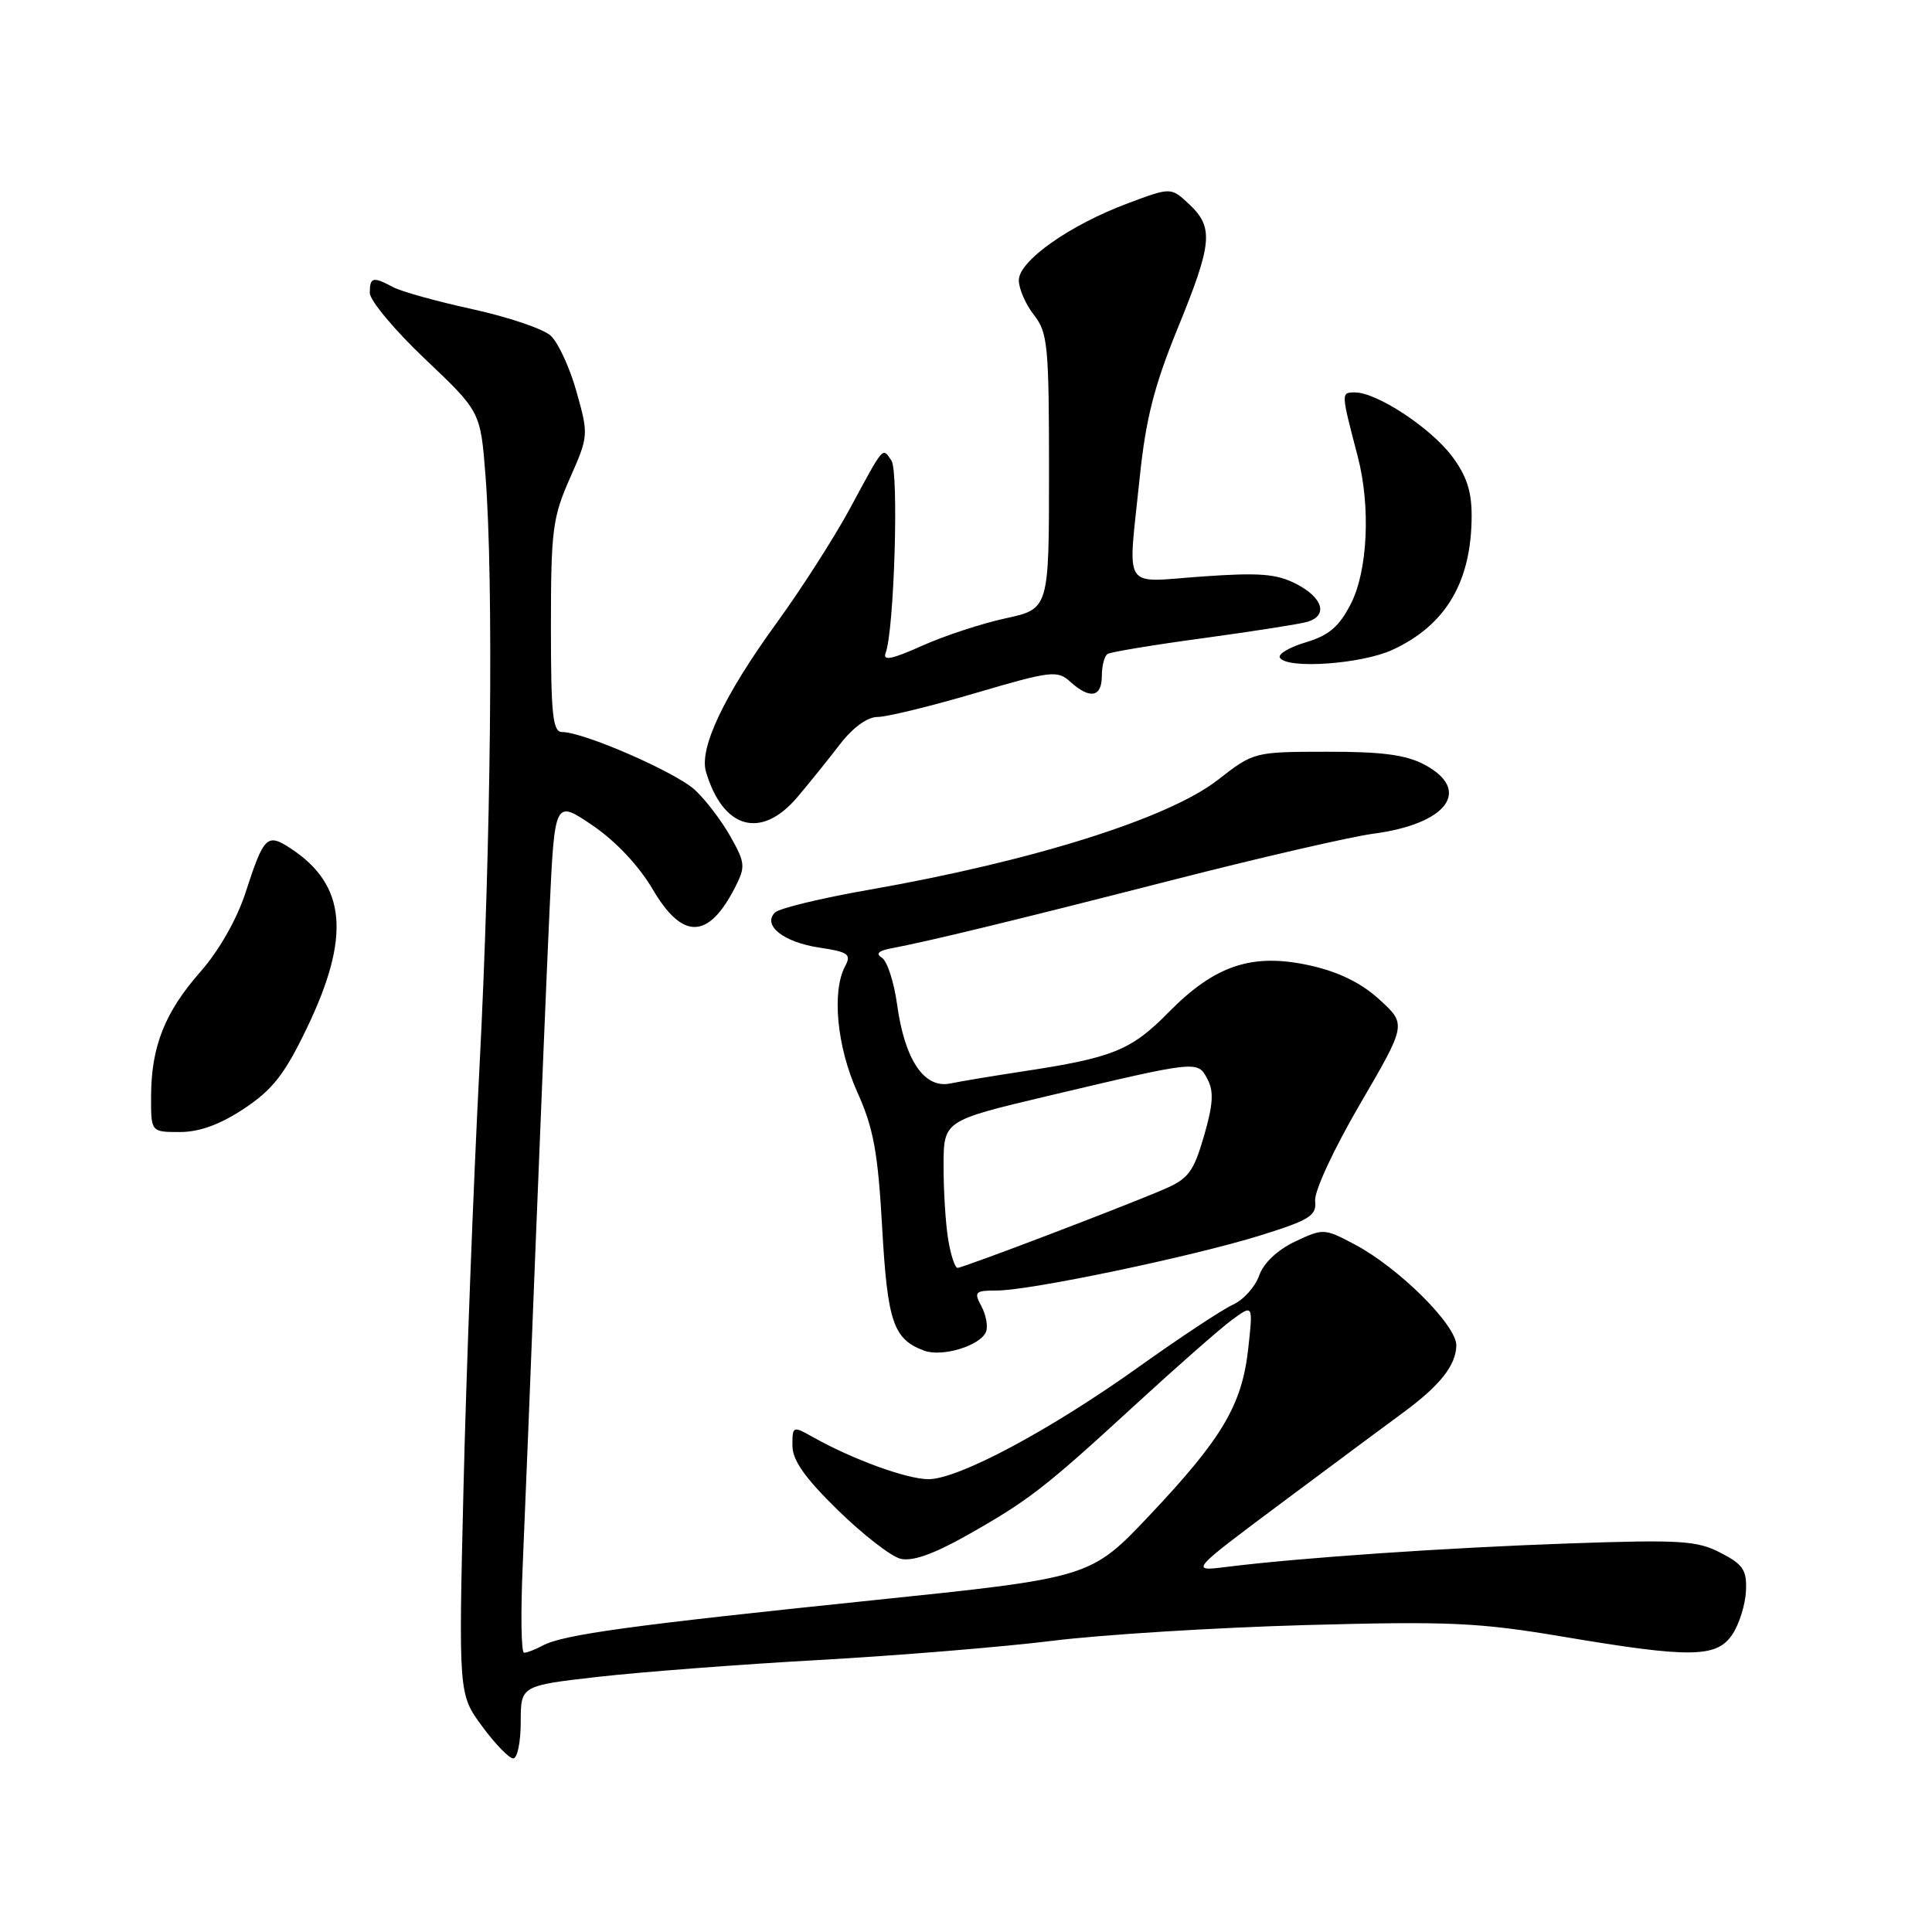 <?xml version="1.0" encoding="UTF-8" standalone="no"?>
<!DOCTYPE svg PUBLIC "-//W3C//DTD SVG 1.1//EN" "http://www.w3.org/Graphics/SVG/1.1/DTD/svg11.dtd" >
<svg xmlns="http://www.w3.org/2000/svg" xmlns:xlink="http://www.w3.org/1999/xlink" version="1.1" viewBox="0 0 256 256">
 <g >
 <path fill="currentColor"
d=" M 69.00 228.18 C 69.00 223.36 69.00 223.36 79.25 222.19 C 84.89 221.55 98.05 220.54 108.50 219.96 C 118.95 219.37 132.90 218.23 139.50 217.41 C 146.10 216.59 161.18 215.66 173.00 215.33 C 192.05 214.81 195.94 214.99 207.11 216.87 C 224.08 219.73 227.51 219.68 229.58 216.52 C 230.47 215.16 231.27 212.59 231.35 210.81 C 231.48 208.06 230.98 207.30 228.00 205.76 C 224.89 204.14 222.68 204.00 208.00 204.51 C 191.79 205.07 172.31 206.40 162.56 207.62 C 157.62 208.24 157.62 208.24 170.06 198.96 C 176.90 193.86 184.07 188.53 186.00 187.12 C 190.80 183.59 192.93 180.90 192.97 178.28 C 193.01 175.60 185.37 168.00 179.50 164.89 C 175.47 162.76 175.33 162.75 171.59 164.52 C 169.25 165.63 167.42 167.37 166.84 169.03 C 166.32 170.51 164.76 172.25 163.36 172.88 C 161.96 173.52 156.36 177.22 150.92 181.10 C 139.15 189.51 127.00 196.00 123.03 196.00 C 120.17 196.00 112.96 193.37 107.75 190.44 C 105.05 188.92 105.00 188.94 105.00 191.55 C 105.00 193.48 106.64 195.82 111.01 200.09 C 114.31 203.32 118.05 206.22 119.31 206.54 C 120.87 206.93 123.66 205.95 128.05 203.48 C 136.32 198.81 138.41 197.19 150.50 186.08 C 156.00 181.03 161.75 175.98 163.27 174.87 C 166.04 172.84 166.04 172.84 165.40 178.67 C 164.58 186.16 161.97 190.57 152.33 200.78 C 144.50 209.06 144.50 209.06 115.50 212.06 C 83.69 215.35 74.63 216.59 71.92 218.04 C 70.94 218.57 69.82 219.00 69.44 219.00 C 69.06 219.00 68.98 213.71 69.27 207.25 C 69.55 200.79 70.31 182.00 70.95 165.50 C 71.60 149.00 72.44 128.86 72.81 120.74 C 73.50 105.97 73.50 105.97 78.50 109.36 C 81.58 111.45 84.65 114.71 86.50 117.86 C 90.45 124.58 93.88 124.49 97.41 117.56 C 98.80 114.84 98.75 114.32 96.78 110.83 C 95.61 108.75 93.50 105.98 92.08 104.67 C 89.52 102.31 77.34 97.00 74.49 97.00 C 73.24 97.00 73.00 94.74 73.00 83.03 C 73.00 70.28 73.22 68.56 75.51 63.38 C 77.99 57.78 78.00 57.63 76.39 51.90 C 75.50 48.71 73.95 45.36 72.96 44.47 C 71.97 43.57 67.31 42.00 62.61 40.97 C 57.90 39.94 53.17 38.63 52.09 38.05 C 49.41 36.61 49.00 36.72 49.00 38.81 C 49.00 39.81 52.30 43.76 56.33 47.58 C 63.67 54.54 63.67 54.54 64.33 63.02 C 65.42 77.05 65.07 111.77 63.53 141.50 C 62.73 156.90 61.78 181.88 61.42 197.00 C 60.76 224.50 60.76 224.50 63.89 228.75 C 65.61 231.09 67.46 233.00 68.01 233.00 C 68.55 233.00 69.00 230.83 69.00 228.18 Z  M 130.66 176.45 C 130.93 175.74 130.65 174.22 130.04 173.08 C 129.02 171.18 129.20 171.00 132.09 171.00 C 136.50 171.00 157.99 166.50 167.00 163.70 C 173.57 161.65 174.47 161.08 174.26 159.14 C 174.12 157.89 176.69 152.33 180.19 146.33 C 186.37 135.73 186.37 135.73 182.81 132.47 C 180.40 130.26 177.42 128.79 173.62 127.94 C 165.97 126.23 161.02 127.86 154.84 134.14 C 149.89 139.18 147.46 140.16 135.50 141.97 C 131.65 142.56 127.33 143.27 125.90 143.57 C 122.45 144.27 119.87 140.42 118.87 133.10 C 118.46 130.13 117.56 127.35 116.87 126.92 C 116.00 126.38 116.37 125.99 118.05 125.67 C 123.20 124.69 134.26 122.01 155.00 116.70 C 166.82 113.67 178.96 110.87 181.98 110.47 C 191.77 109.18 195.09 104.70 188.75 101.32 C 186.31 100.02 183.10 99.59 175.82 99.61 C 166.18 99.62 166.12 99.64 161.37 103.34 C 154.83 108.44 136.85 114.10 115.10 117.91 C 108.82 119.01 103.24 120.36 102.69 120.91 C 100.99 122.61 103.82 124.85 108.56 125.56 C 112.42 126.14 112.83 126.44 111.98 128.04 C 110.19 131.39 110.90 138.73 113.60 144.72 C 115.74 149.47 116.33 152.66 116.89 162.64 C 117.60 175.20 118.37 177.46 122.46 178.97 C 124.86 179.86 129.95 178.30 130.66 176.45 Z  M 32.34 146.90 C 36.12 144.39 37.72 142.35 40.65 136.25 C 46.51 124.08 45.89 117.25 38.50 112.41 C 35.38 110.37 34.97 110.77 32.52 118.32 C 31.38 121.81 29.01 125.98 26.57 128.75 C 21.84 134.13 20.04 138.66 20.02 145.25 C 20.00 150.00 20.00 150.00 23.83 150.00 C 26.44 150.00 29.15 149.01 32.34 146.90 Z  M 105.65 105.63 C 107.22 103.78 109.76 100.63 111.29 98.63 C 113.01 96.40 114.93 95.00 116.29 95.00 C 117.50 95.00 123.33 93.58 129.24 91.84 C 139.30 88.88 140.11 88.79 141.82 90.34 C 144.42 92.69 146.00 92.40 146.00 89.56 C 146.00 88.22 146.34 86.91 146.76 86.65 C 147.18 86.39 152.92 85.44 159.51 84.55 C 166.10 83.65 172.29 82.68 173.25 82.39 C 175.99 81.57 175.31 79.21 171.79 77.39 C 169.17 76.03 166.90 75.85 159.29 76.39 C 148.51 77.14 149.44 78.62 151.02 63.26 C 151.82 55.52 152.93 51.15 156.02 43.57 C 160.66 32.22 160.85 30.15 157.58 27.07 C 155.16 24.80 155.16 24.80 149.47 26.93 C 141.73 29.82 135.00 34.57 135.00 37.14 C 135.00 38.26 135.90 40.33 137.00 41.73 C 138.83 44.06 139.00 45.78 139.00 62.48 C 139.00 80.68 139.00 80.68 133.25 81.93 C 130.09 82.61 125.09 84.26 122.15 85.58 C 118.16 87.37 116.94 87.61 117.35 86.52 C 118.49 83.55 119.12 62.50 118.12 61.03 C 116.90 59.26 117.21 58.89 112.57 67.48 C 110.49 71.31 106.15 78.08 102.93 82.51 C 95.95 92.12 92.61 99.15 93.55 102.28 C 95.81 109.87 100.87 111.27 105.65 105.63 Z  M 184.50 86.11 C 191.61 82.83 195.00 77.07 195.00 68.28 C 195.00 65.04 194.29 62.94 192.34 60.38 C 189.47 56.62 182.42 52.00 179.55 52.00 C 177.67 52.00 177.67 51.93 179.91 60.50 C 181.63 67.11 181.24 75.61 179.00 80.00 C 177.45 83.03 176.10 84.19 173.03 85.11 C 170.85 85.76 169.30 86.68 169.59 87.15 C 170.54 88.69 180.40 88.00 184.50 86.11 Z  M 125.64 164.25 C 125.30 162.19 125.02 157.80 125.03 154.50 C 125.03 148.50 125.03 148.50 138.76 145.24 C 158.83 140.49 158.67 140.51 159.99 142.98 C 160.86 144.60 160.75 146.34 159.53 150.54 C 158.15 155.29 157.46 156.20 154.22 157.59 C 148.63 159.99 127.59 168.00 126.88 168.00 C 126.54 168.00 125.98 166.31 125.64 164.25 Z "/>
</g>
</svg>